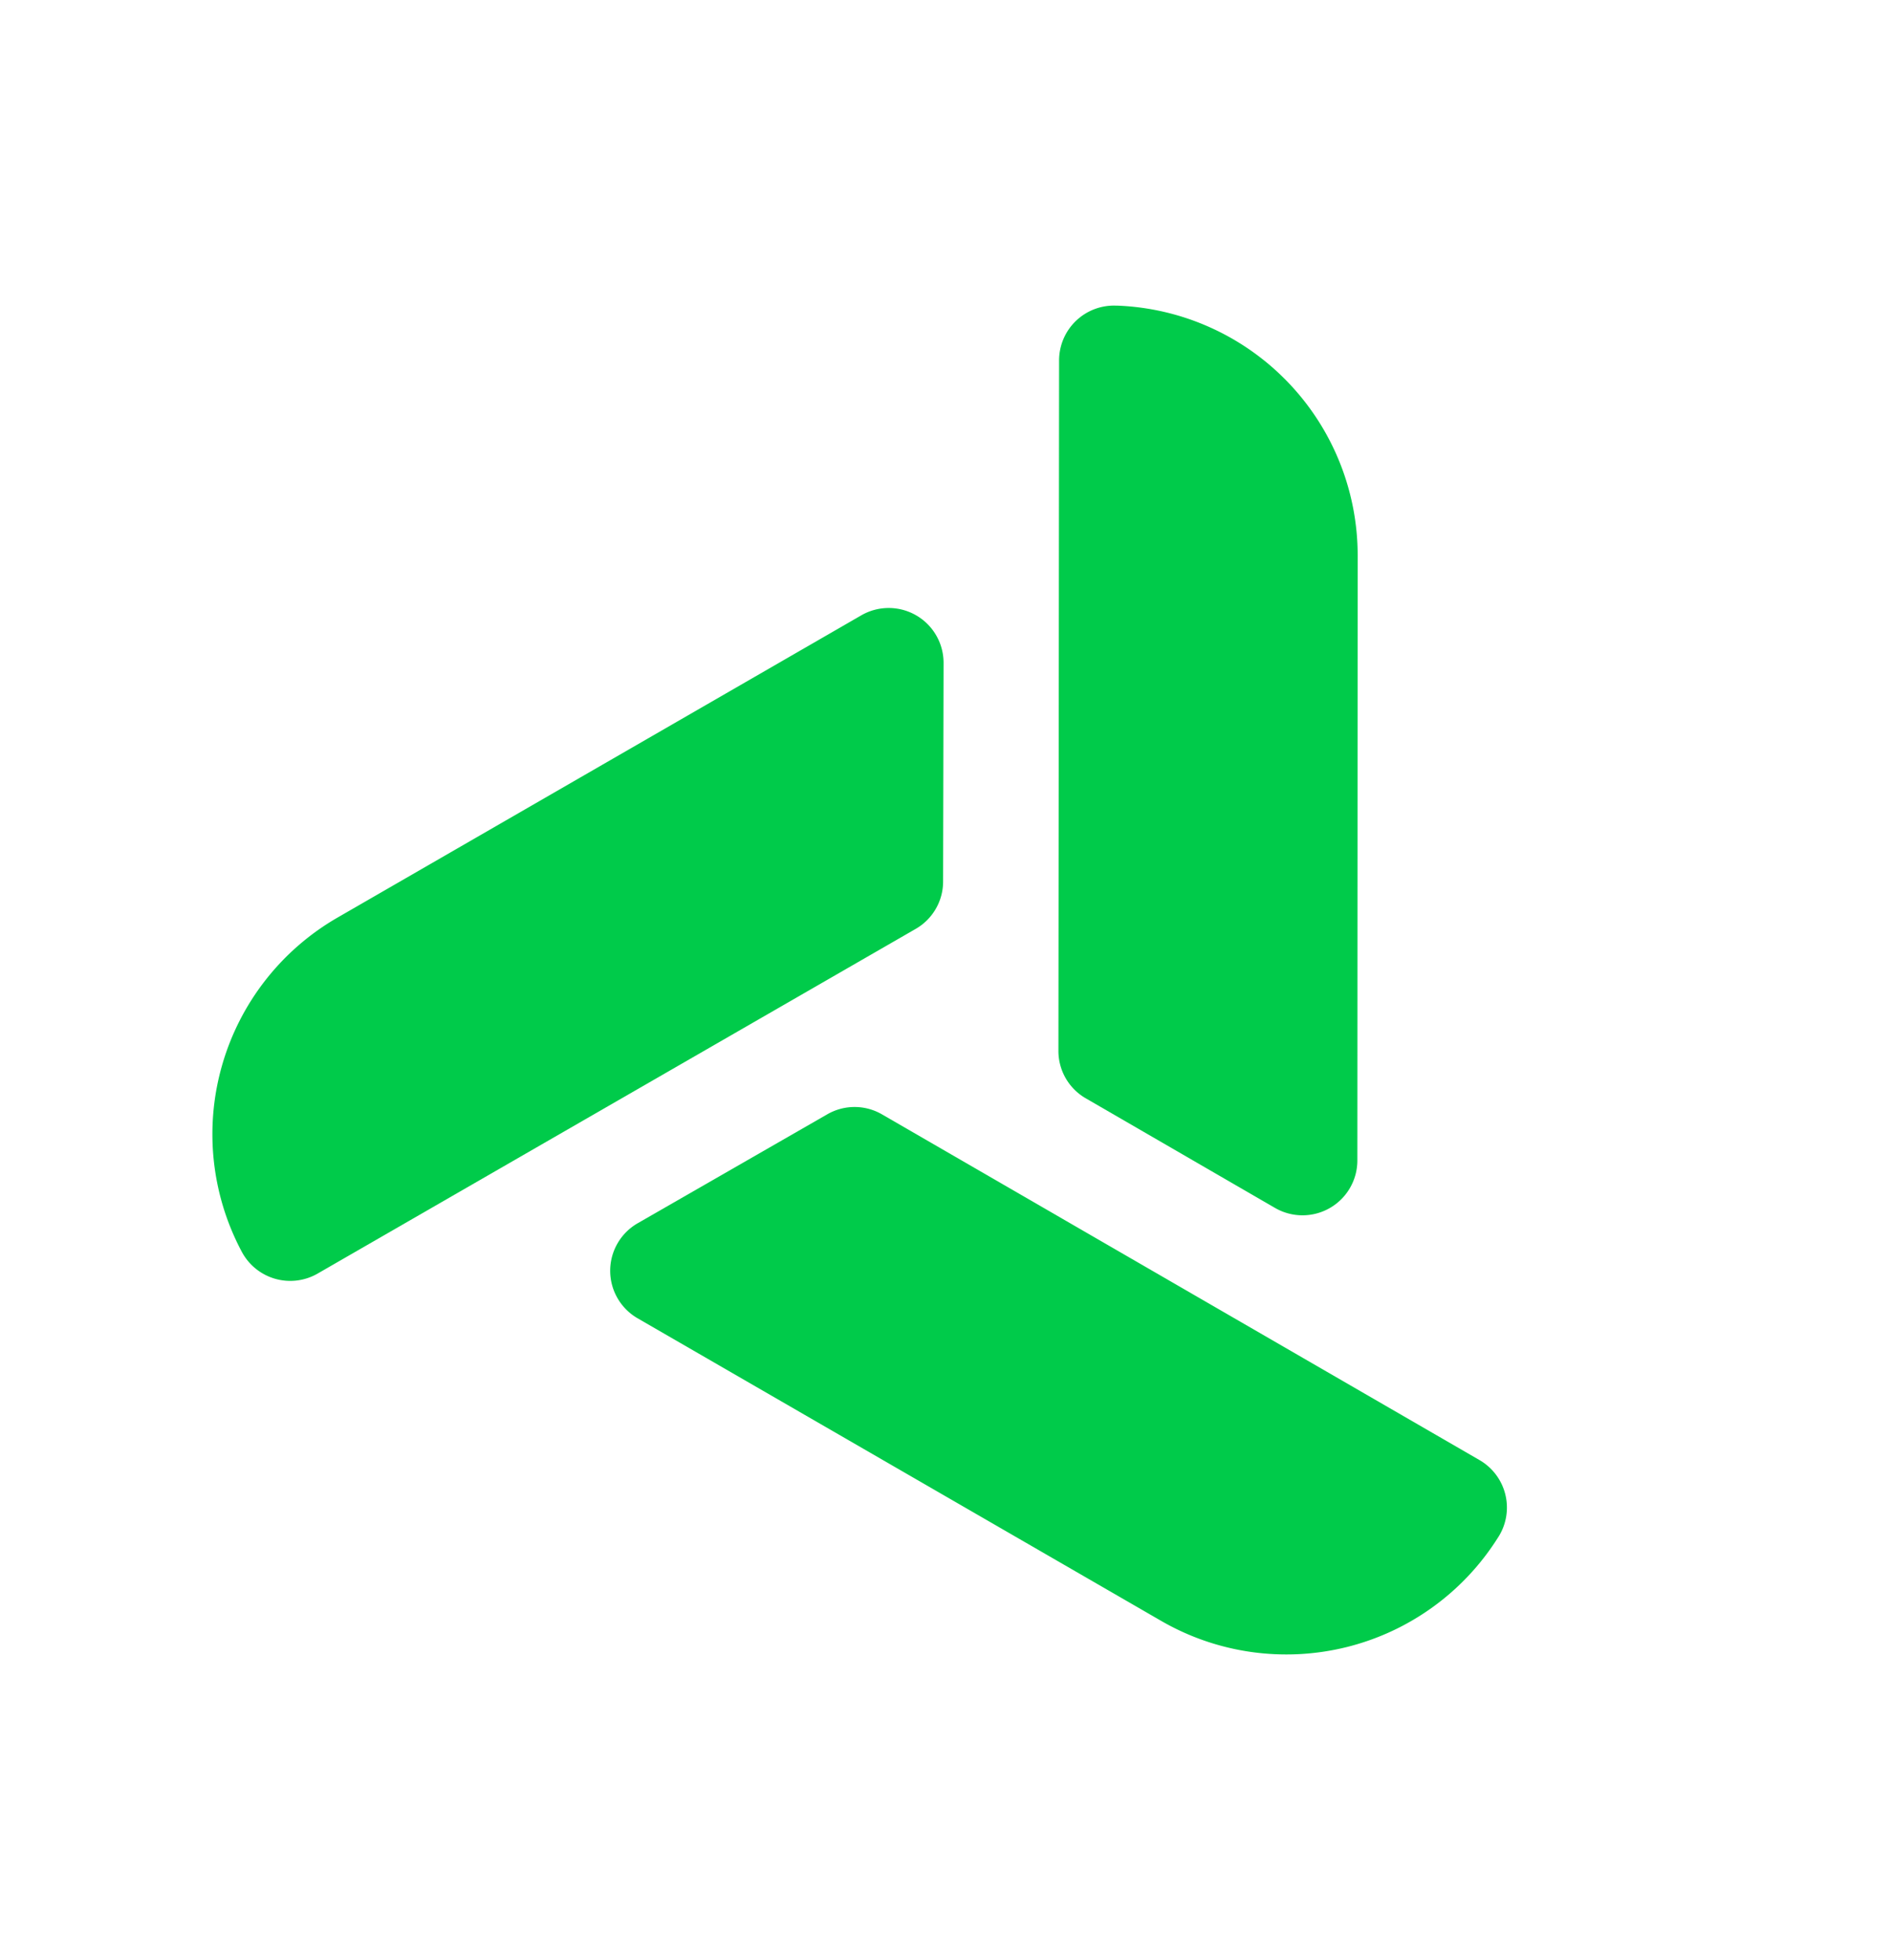 <svg id="Layer_1" data-name="Layer 1" xmlns="http://www.w3.org/2000/svg" viewBox="0 0 482.84 500.24"><defs><style>.cls-1{fill:#00cb4a;}</style></defs><path class="cls-1" d="M270.28,92l-.17,176.2a13.94,13.94,0,0,0,6.95,12.09l48.34,28a14,14,0,0,0,21-12.07l.08-154.39A63.81,63.81,0,0,0,285.12,78h-.34A14,14,0,0,0,270.28,92Z"/><path class="cls-1" d="M81,325.07l152.68-88a13.94,13.94,0,0,0,7-12.07l.12-55.87a14,14,0,0,0-20.94-12.12L86.14,234.18a63.81,63.81,0,0,0-24.59,85l.16.3A14,14,0,0,0,81,325.07Z"/><path class="cls-1" d="M377.58,372.64,225.06,284.39a13.94,13.94,0,0,0-13.94,0l-48.45,27.84a14,14,0,0,0,0,24.19l133.67,77.26a63.81,63.81,0,0,0,85.9-21.2l.19-.29A14,14,0,0,0,377.58,372.64Z"/></svg>